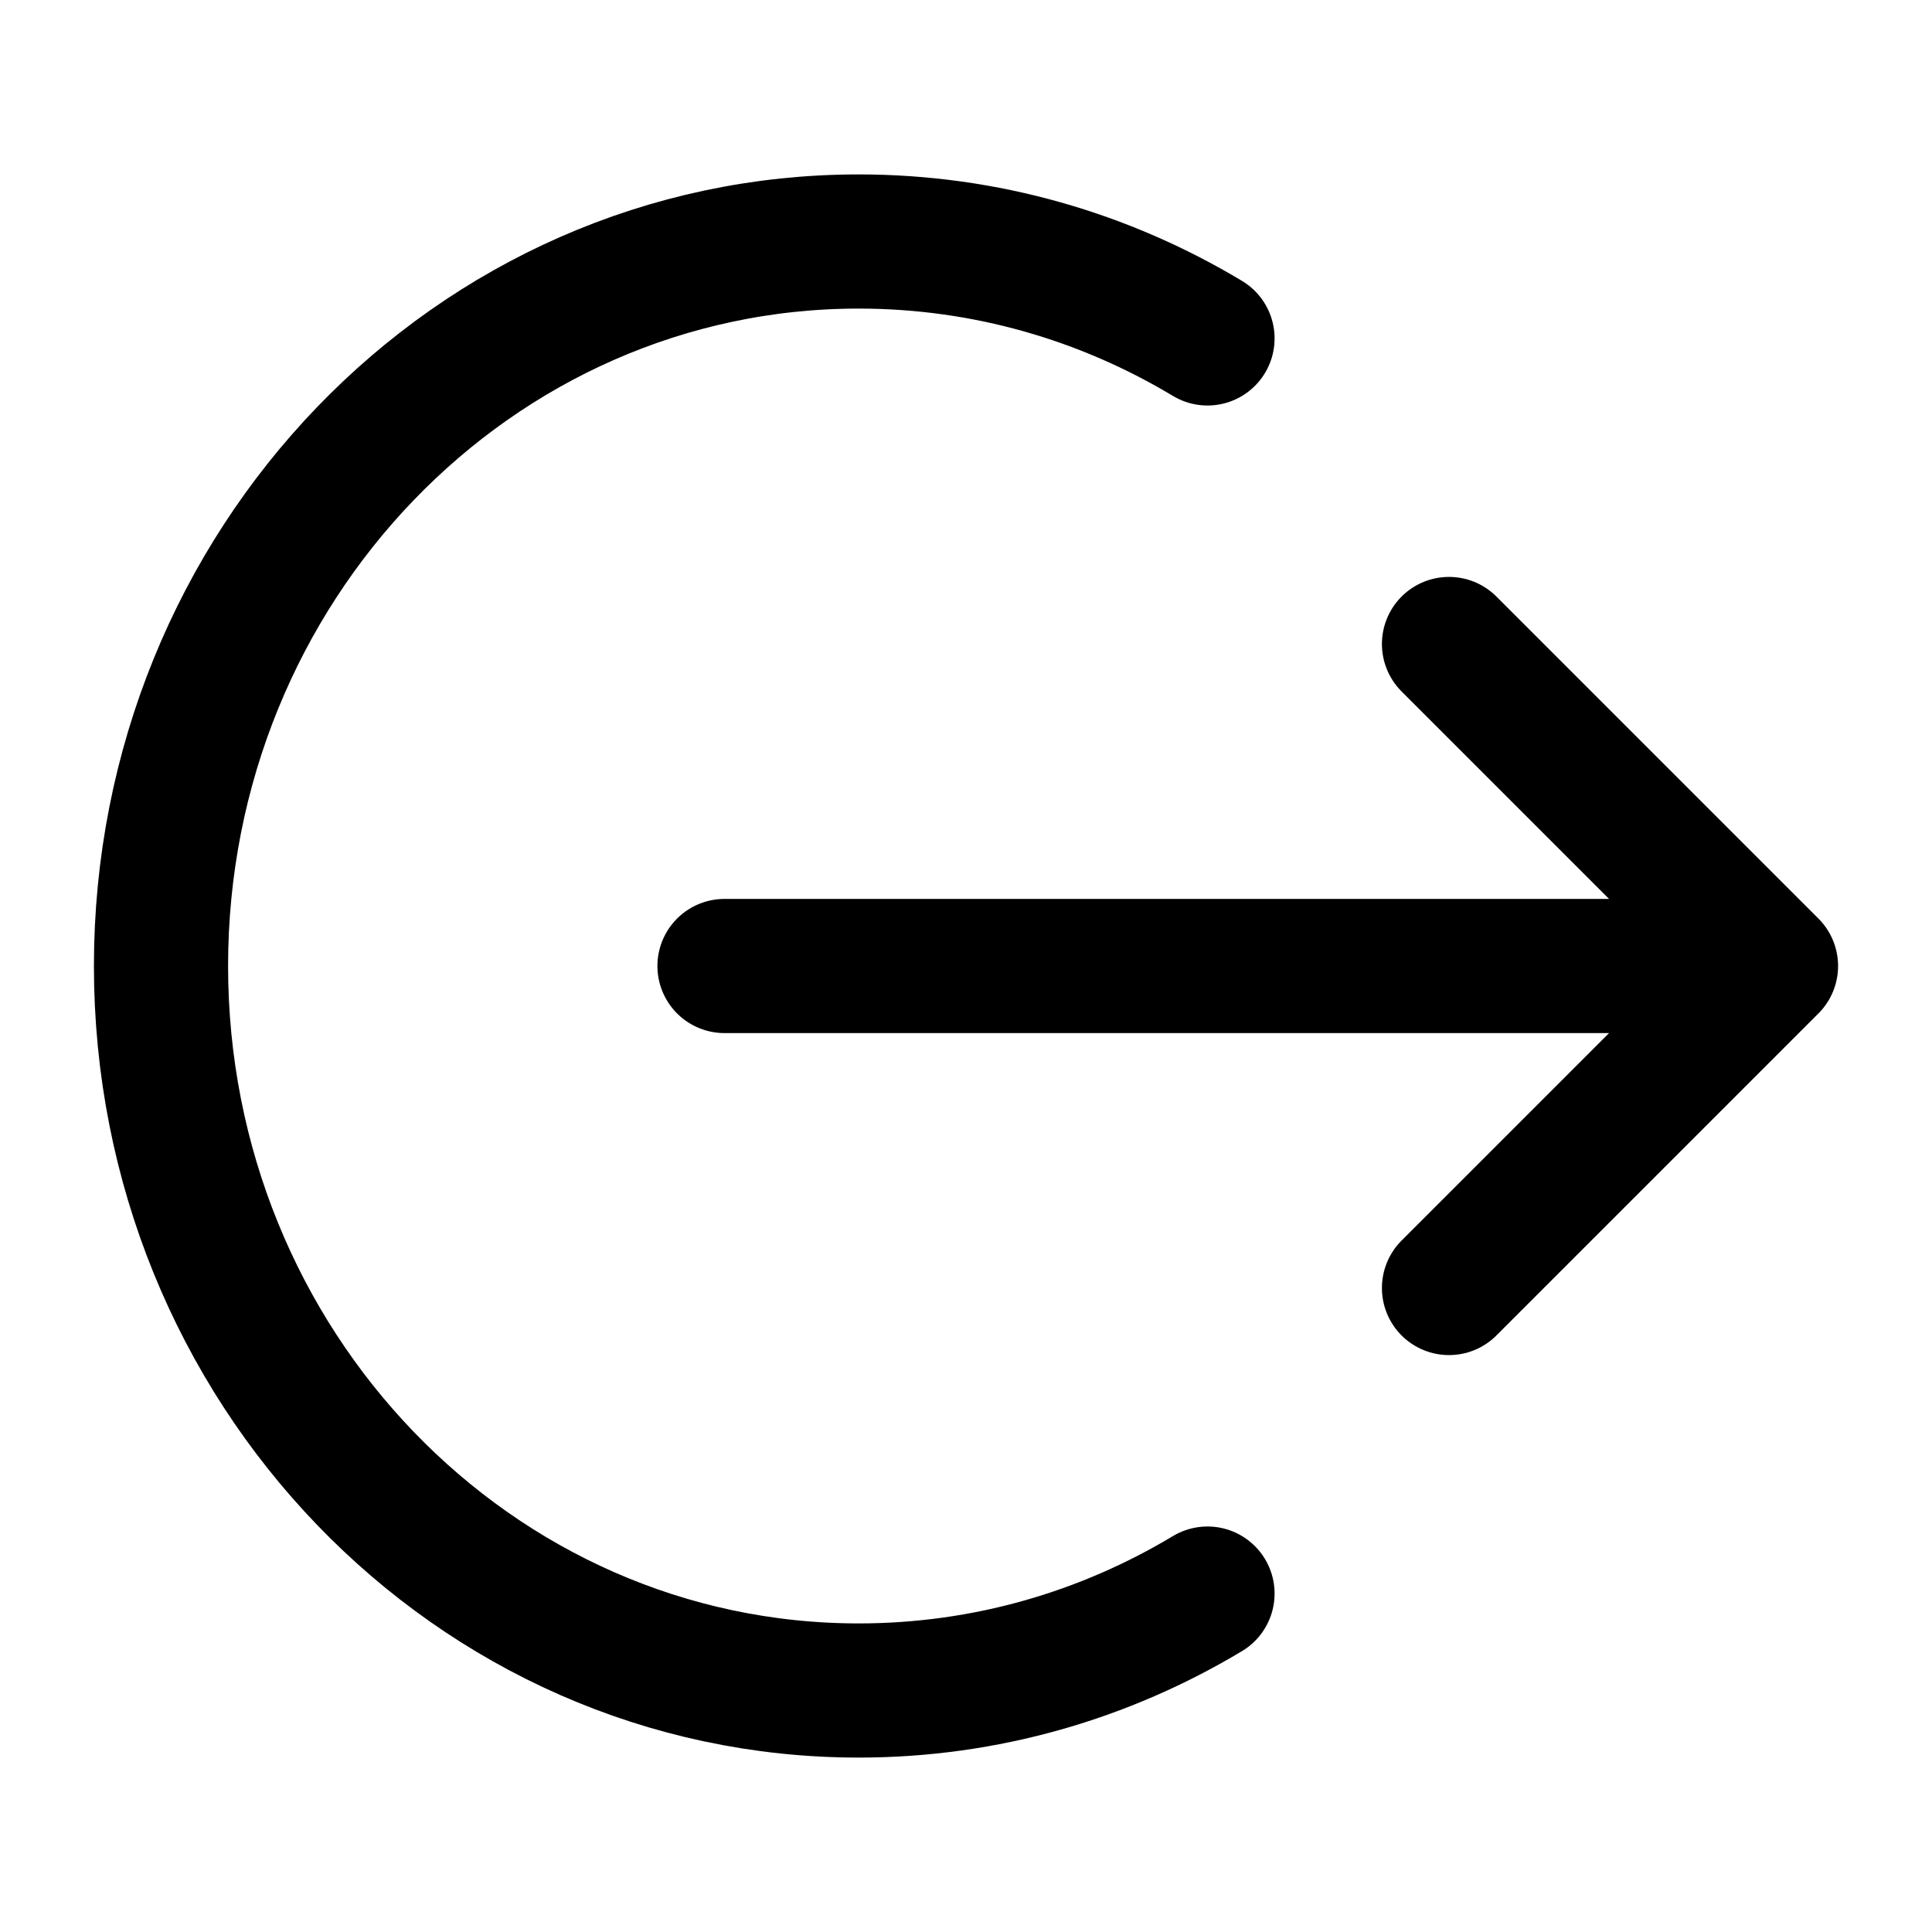 <svg width="18" height="18" viewBox="0 0 18 18" fill="none" xmlns="http://www.w3.org/2000/svg">
    <path d="M13.5 6L16.5 9M16.5 9L13.5 12M16.5 9H6.75M11.25 3.153C10.294 2.579 9.184 2.25 8 2.25C4.41 2.25 1.5 5.272 1.5 9C1.5 12.728 4.41 15.75 8 15.75C9.184 15.75 10.294 15.421 11.25 14.847" stroke="currentColor" stroke-width="1.25" stroke-linecap="round" stroke-linejoin="round"/>
</svg>
